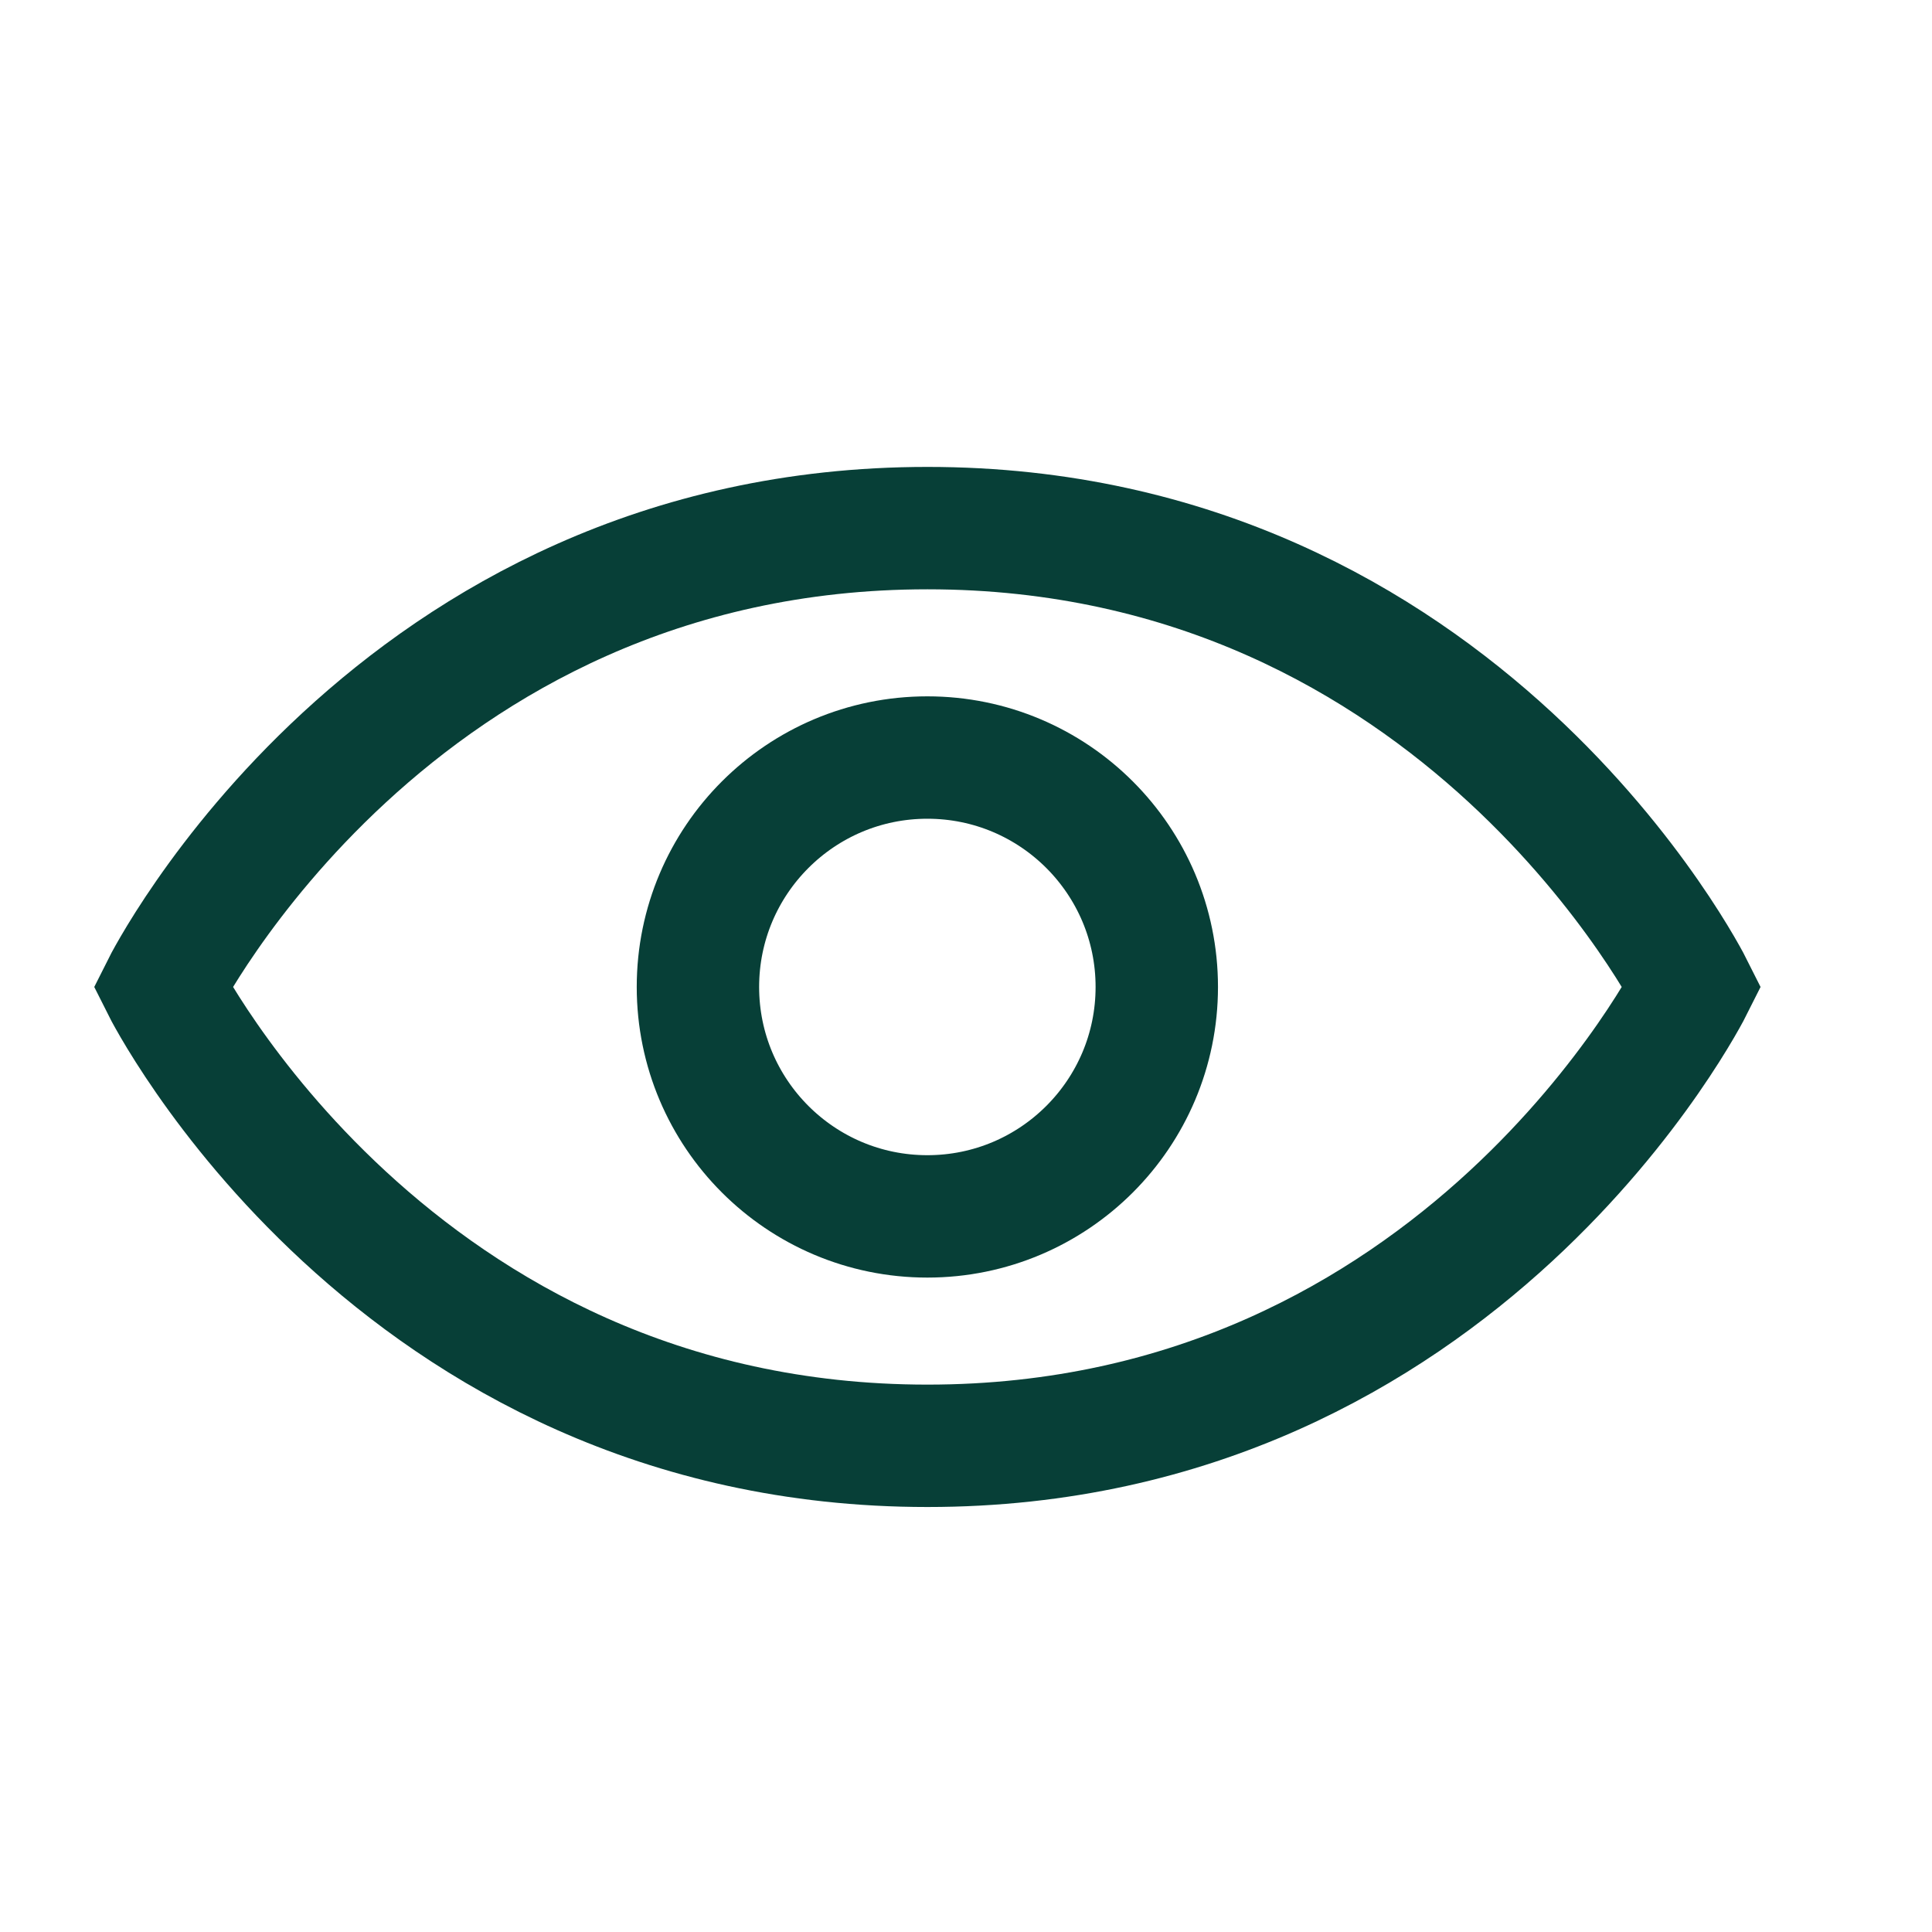 <svg width="20" height="20" viewBox="0 0 20 20" fill="none" xmlns="http://www.w3.org/2000/svg">
<path d="M17.517 10.217C17.517 10.217 15.142 14.967 9.601 14.967C4.059 14.967 1.684 10.217 1.684 10.217C1.684 10.217 4.059 5.467 9.601 5.467C15.142 5.467 17.517 10.217 17.517 10.217Z" stroke="#073F37" stroke-width="1.267" stroke-linecap="round"/>
<circle cx="9.6" cy="10.217" r="2.375" stroke="#073F37" stroke-width="1.267" stroke-linecap="round"/>
</svg>
